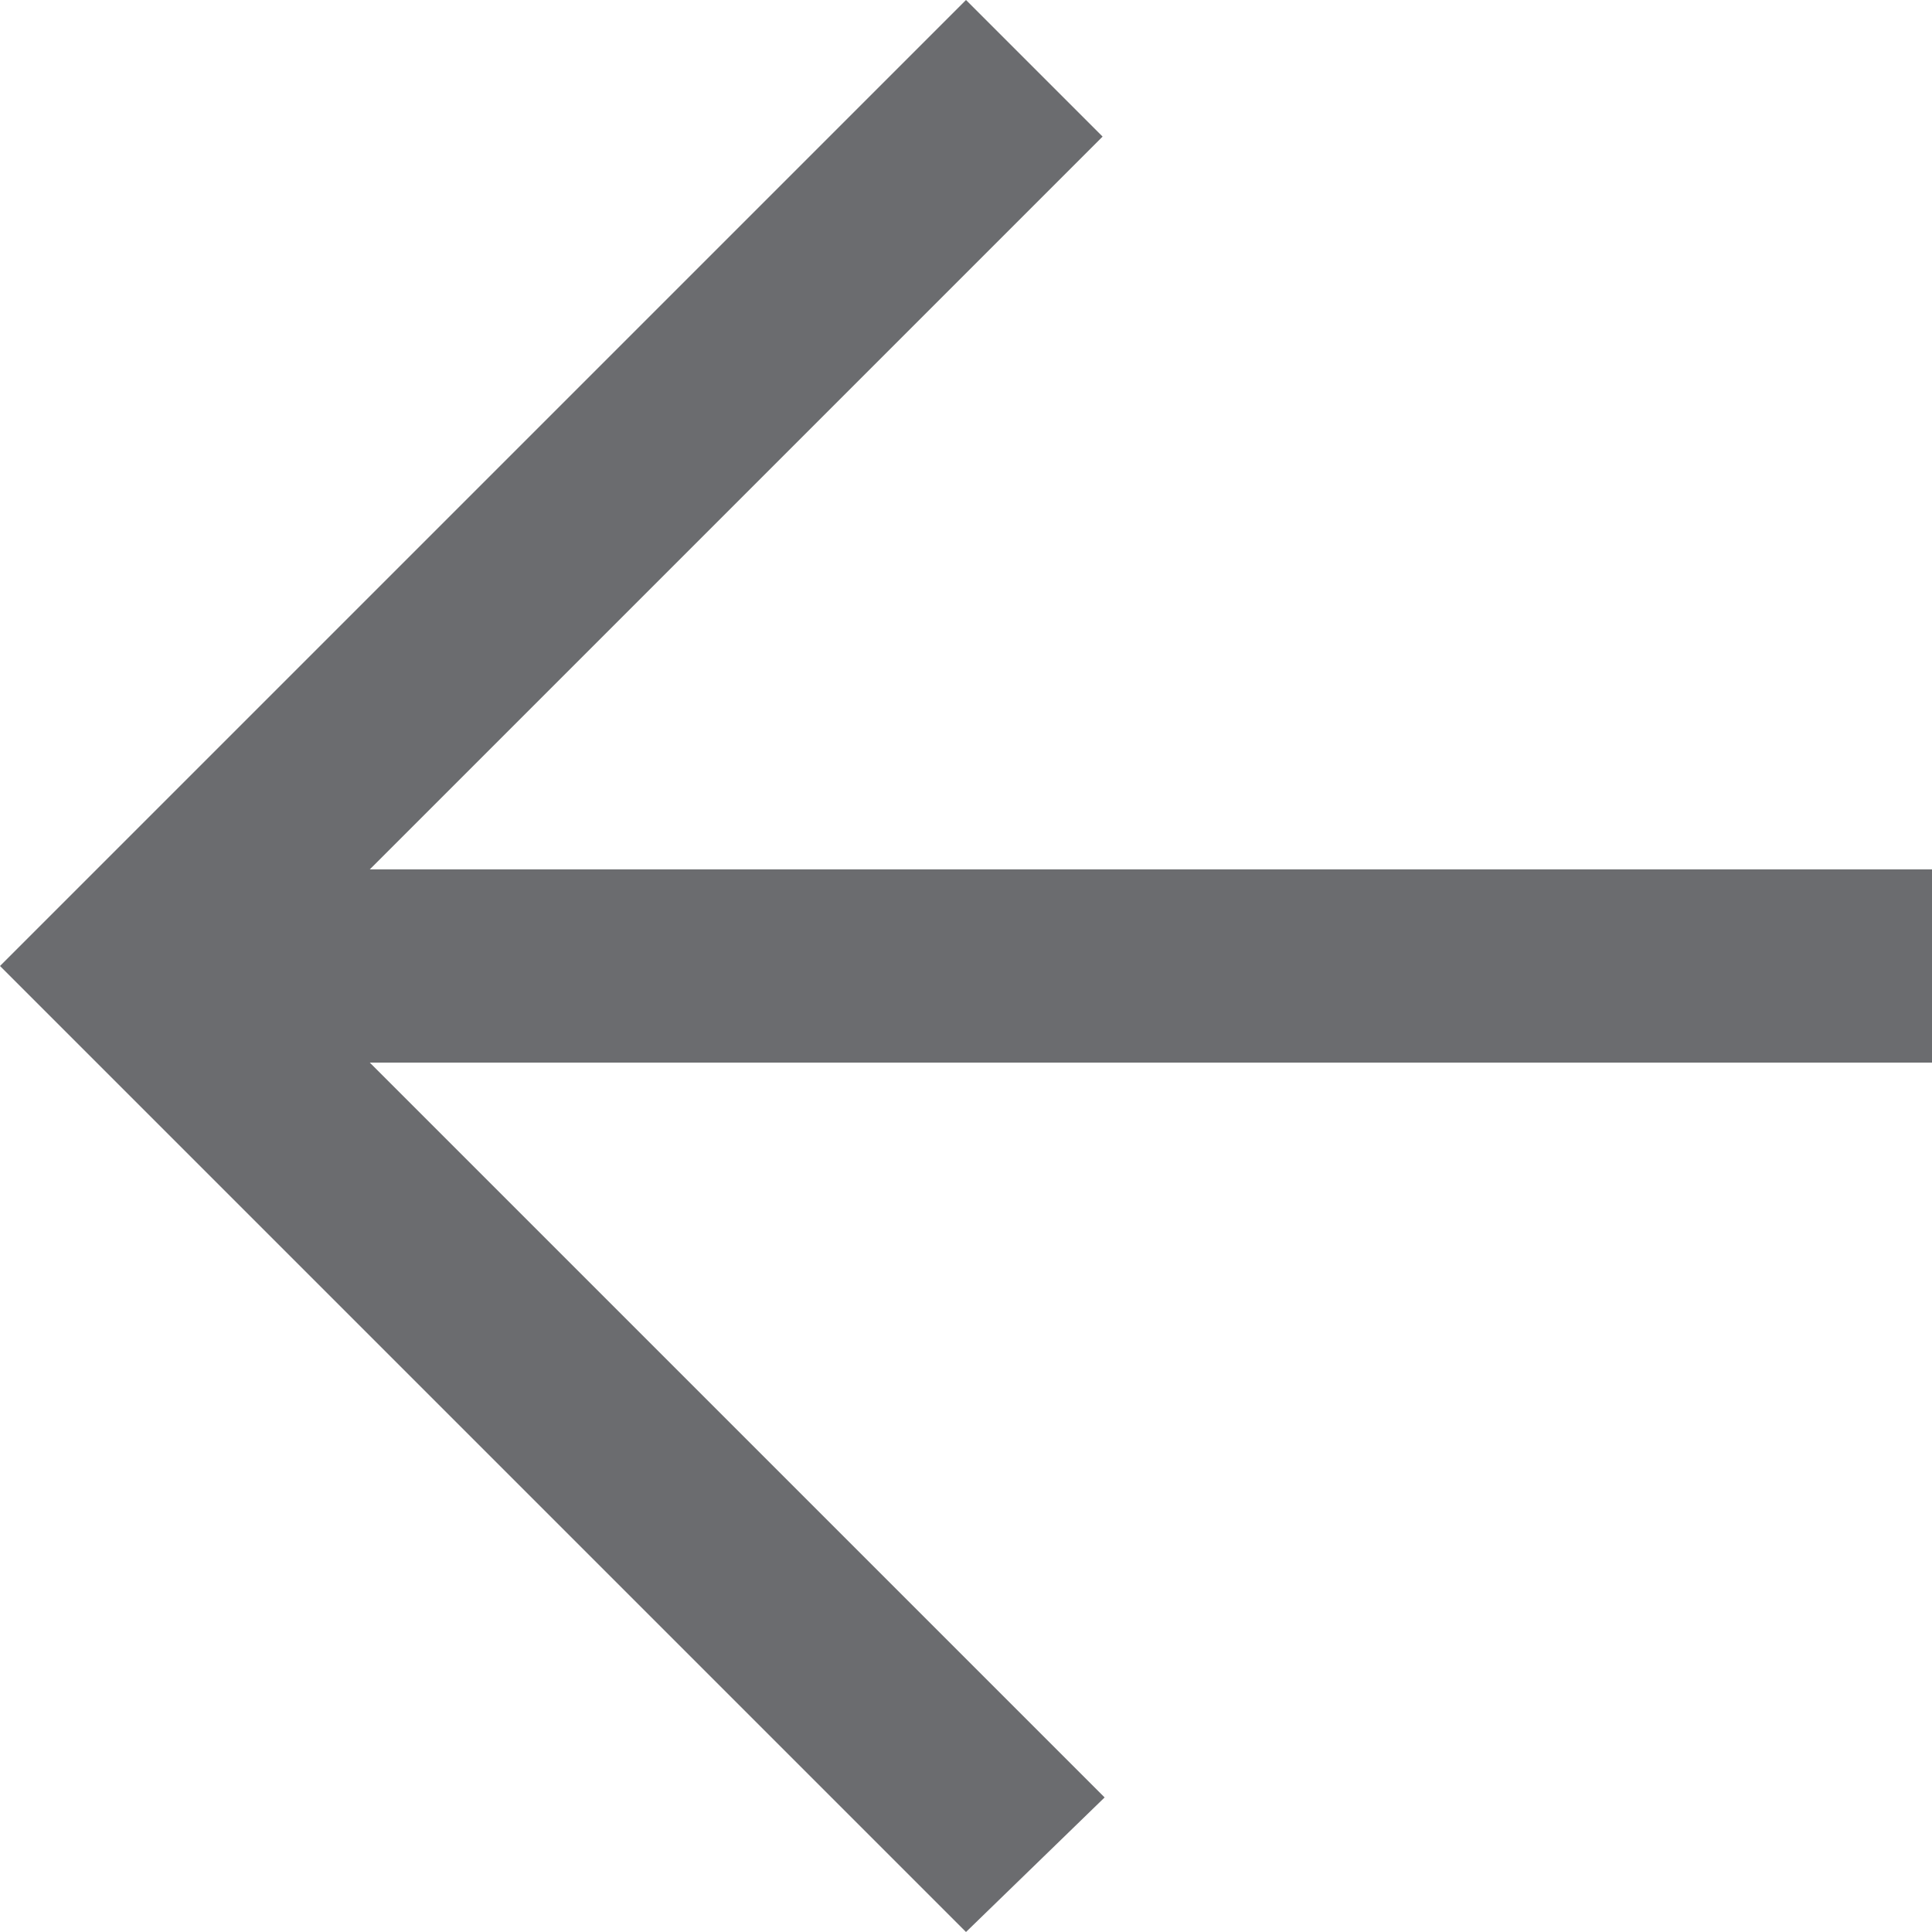 <svg width="20" height="20" viewBox="0 0 20 20" fill="none" xmlns="http://www.w3.org/2000/svg">
<path fill-rule="evenodd" clip-rule="evenodd" d="M10 20L11.435 18.607L3.828 11H20V9H3.828L11.414 1.414L10 0C6.339 3.661 3.504 6.496 0 10C3.966 13.966 1.166 11.166 10 20Z" fill="#6B6C6F"/>
</svg>
